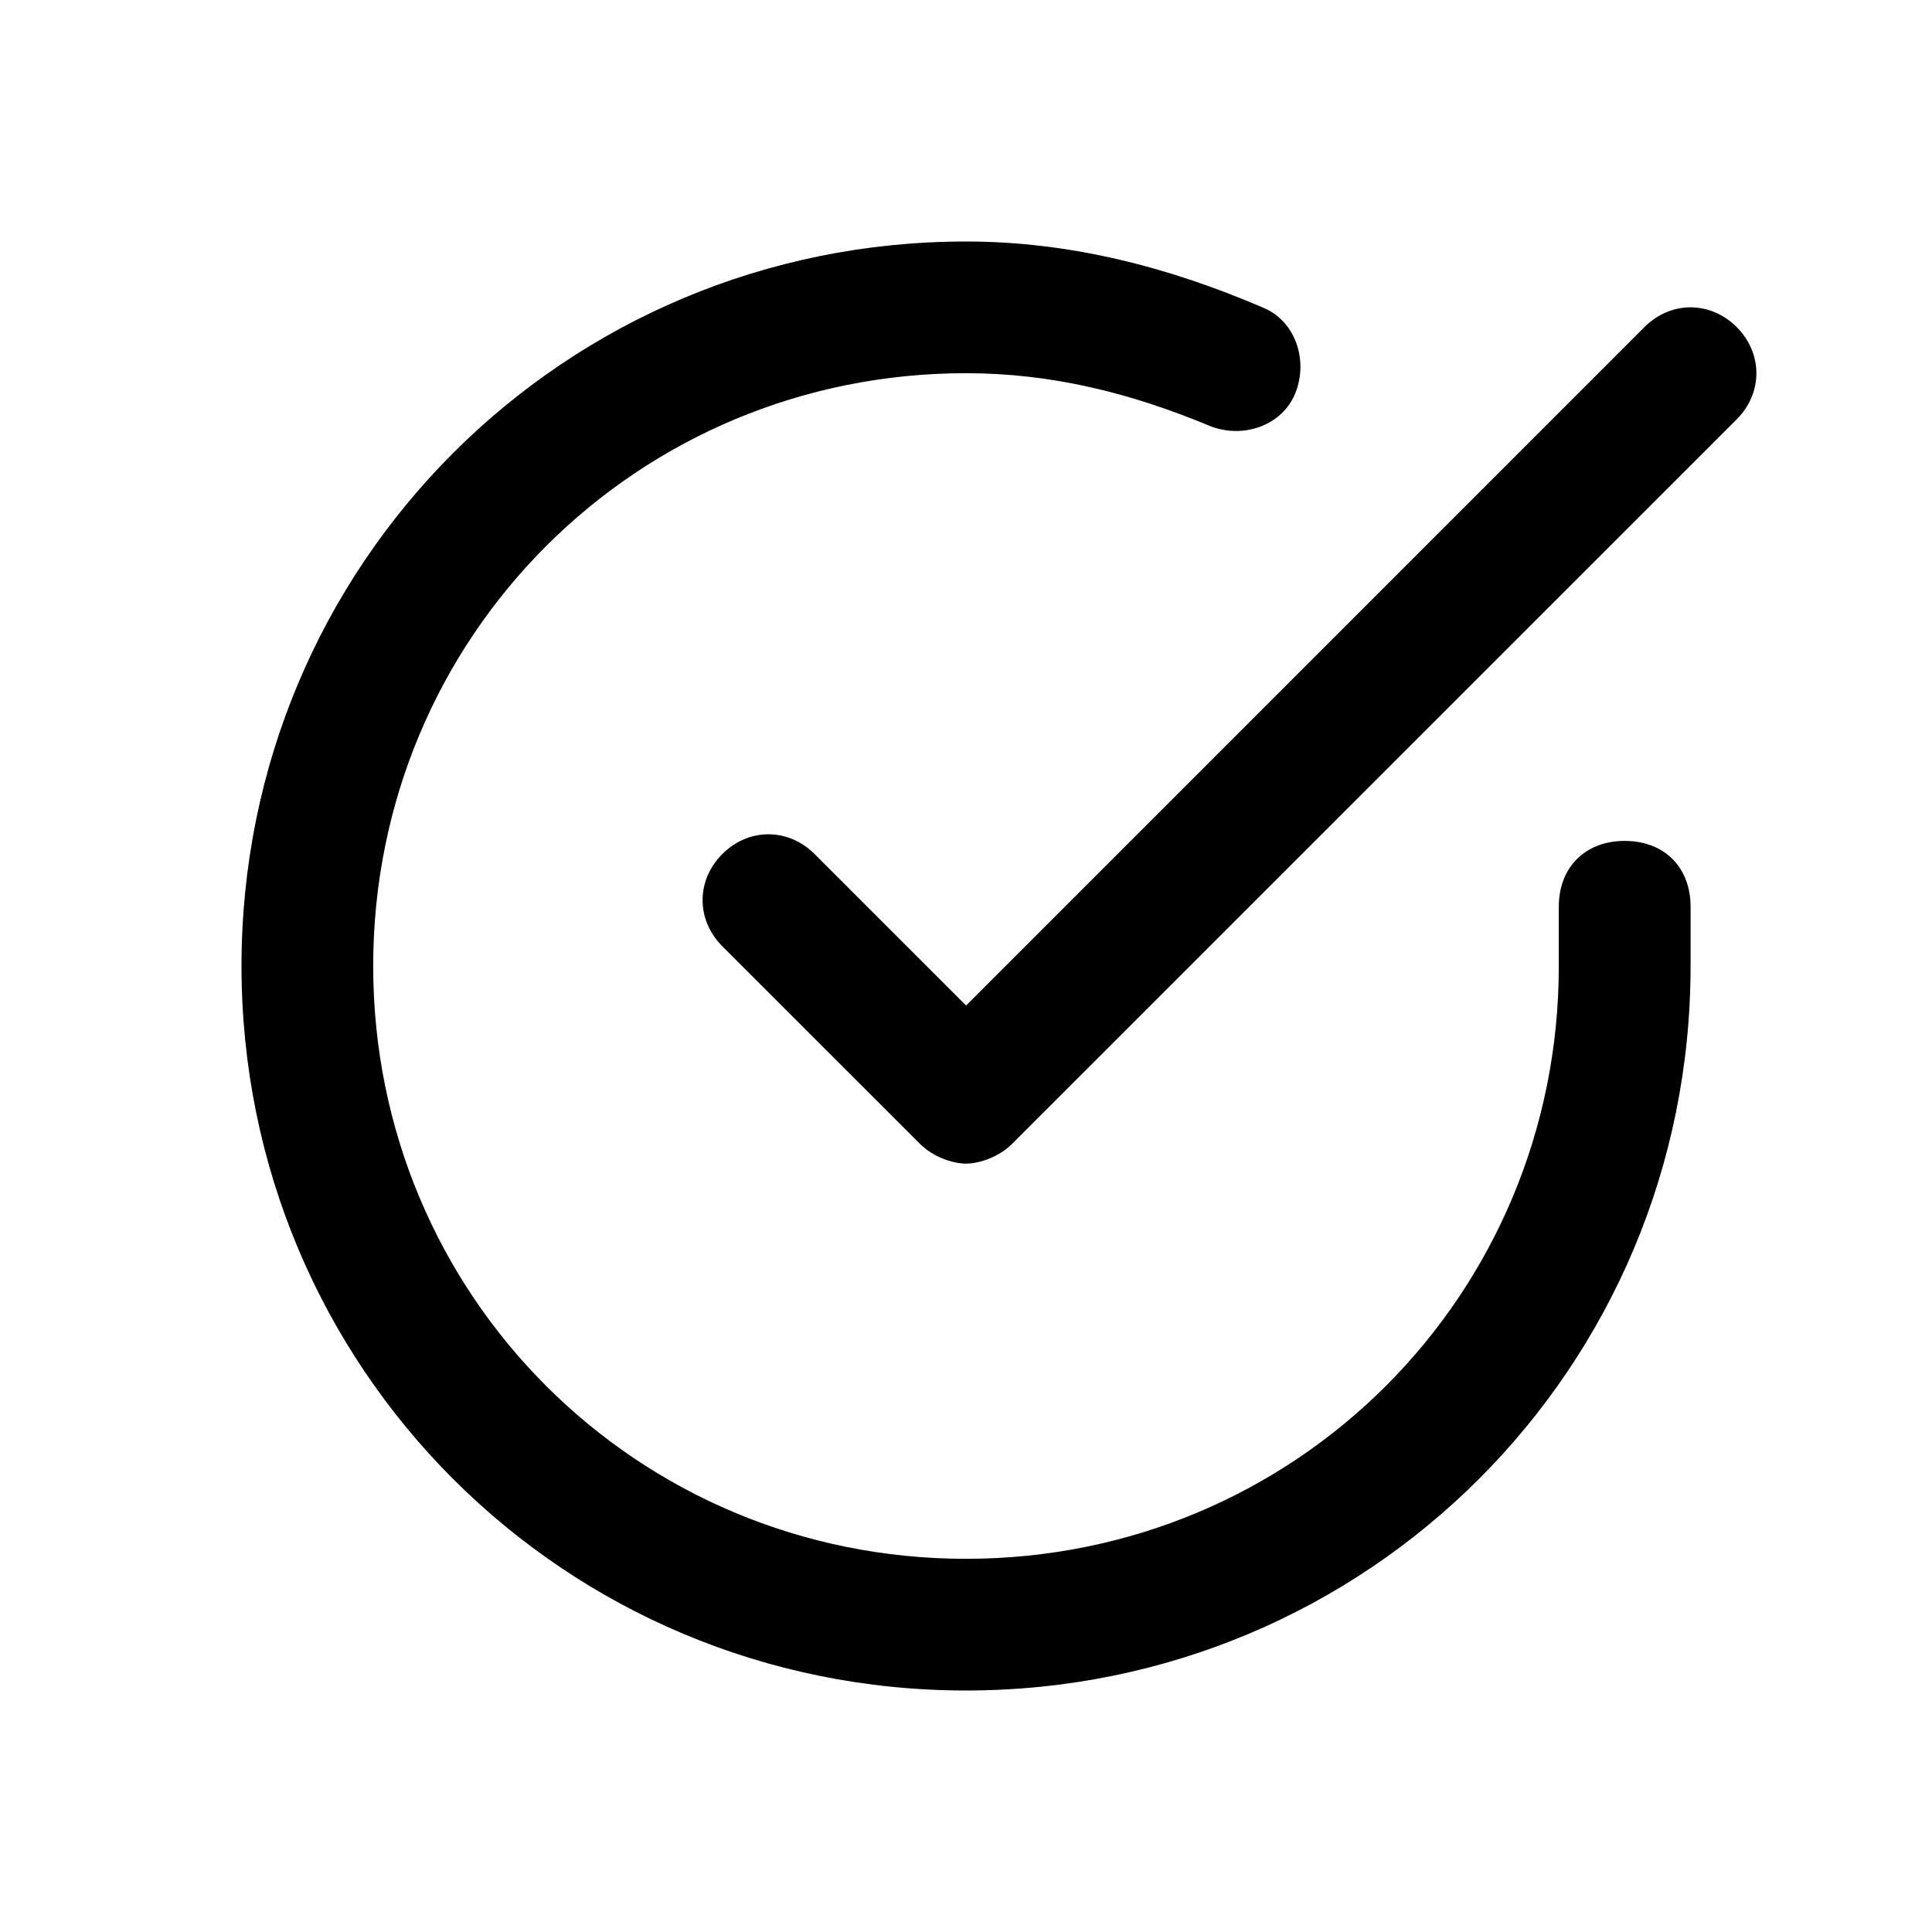 <svg xmlns="http://www.w3.org/2000/svg" xmlns:xlink="http://www.w3.org/1999/xlink" viewBox="0 0 24 24">
    <path id="success+20-a" d="M20.183,10.446 C20.674,10.446 21.001,10.773 21.001,11.264 L21.001,12 C21.001,16.992 16.992,21 12,21 C7.009,21 3,16.992 3,12 C3,7.009 7.009,3 12,3 C13.31,3 14.537,3.327 15.682,3.818 C16.092,3.982 16.255,4.473 16.092,4.882 C15.928,5.291 15.437,5.455 15.028,5.291 C14.046,4.882 13.064,4.636 12,4.636 C7.909,4.636 4.636,7.909 4.636,12 C4.636,16.091 7.909,19.364 12,19.364 C16.092,19.364 19.364,16.091 19.364,12 L19.364,11.264 C19.364,10.773 19.692,10.446 20.183,10.446 Z M21.574,4.063 C21.9,4.391 21.9,4.882 21.574,5.209 L12.573,14.209 C12.41,14.373 12.164,14.455 12.001,14.455 C11.837,14.455 11.591,14.373 11.428,14.209 L8.973,11.755 C8.646,11.427 8.646,10.936 8.973,10.609 C9.3,10.282 9.791,10.282 10.119,10.609 L12.001,12.491 L20.428,4.063 C20.756,3.736 21.246,3.736 21.574,4.063 Z"/>
</svg>
